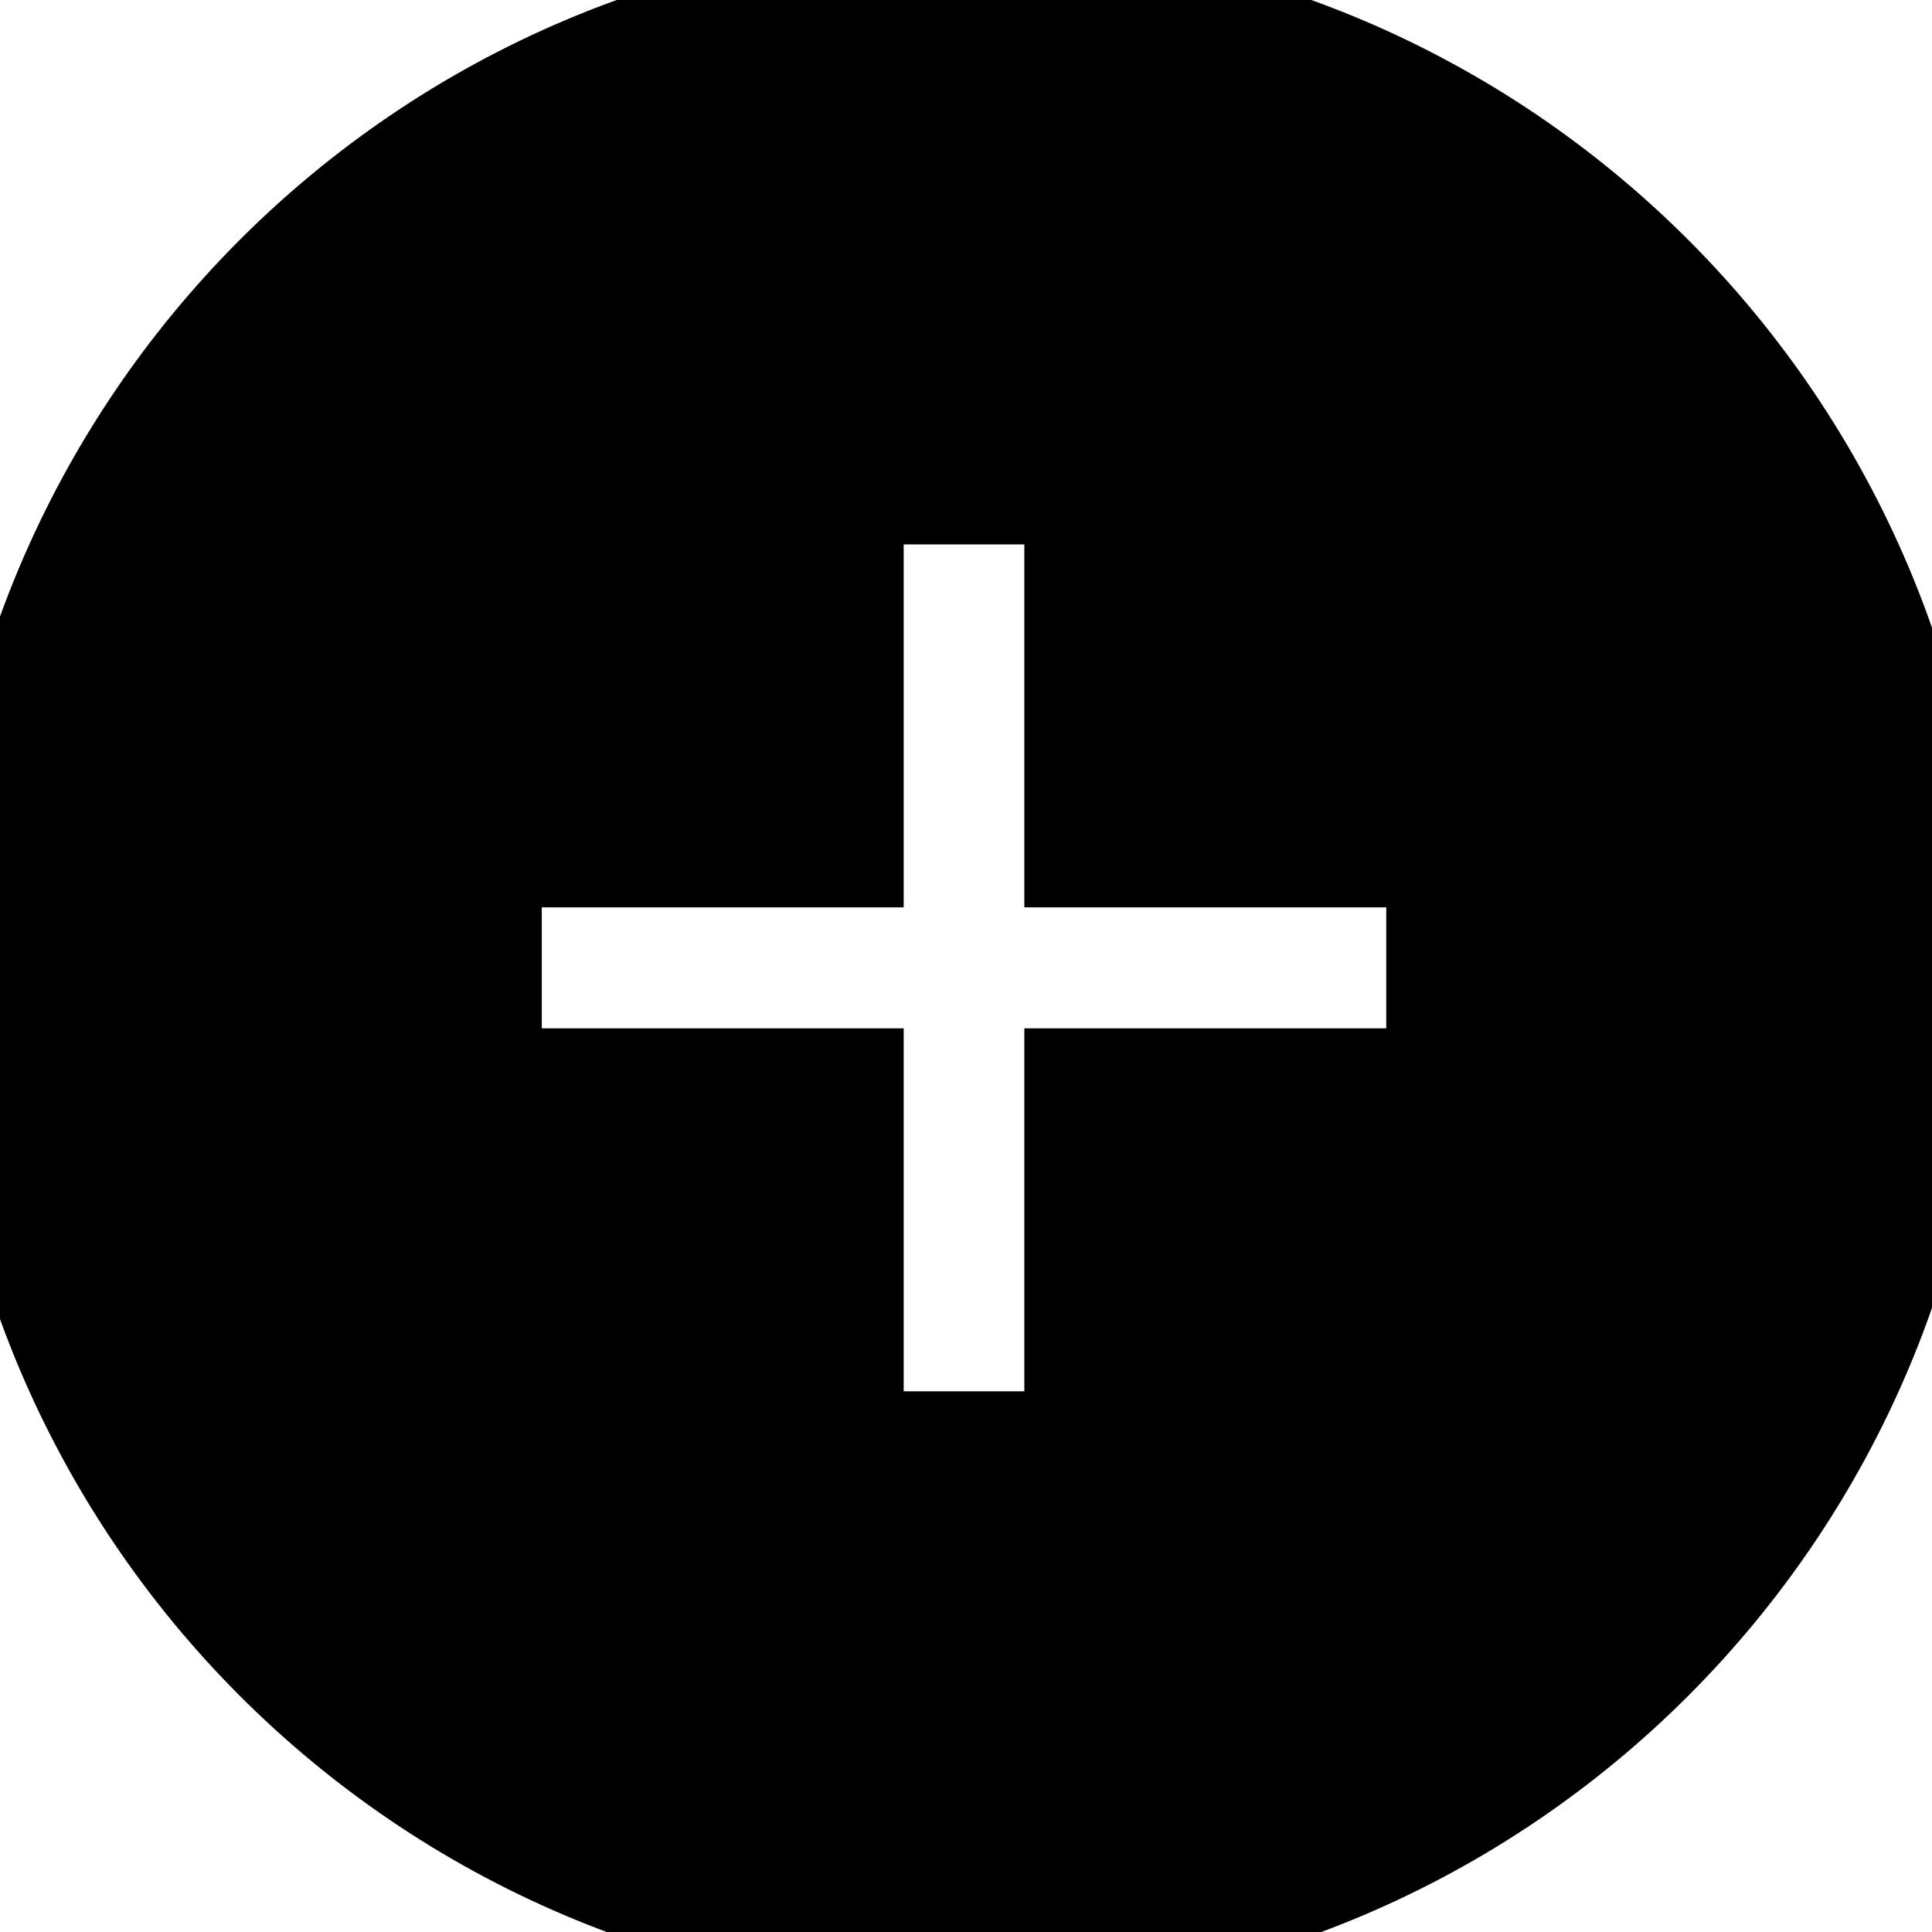 <svg width="400" height="400" xmlns="http://www.w3.org/2000/svg" style="vector-effect: non-scaling-stroke;" stroke="null">
 <rect width="100%" height="100%" fill="#808080" stroke="none"/>
 <!-- Created with Method Draw - http://github.com/duopixel/Method-Draw/ -->

 <g stroke="null">
  <title stroke="null">background</title>
  <rect stroke="null" fill="#fff" id="canvas_background" height="402" width="402" y="-1" x="-1"/>
  <g style="vector-effect: non-scaling-stroke;" stroke="null" display="none" overflow="visible" y="0" x="0" height="100%" width="100%" id="canvasGrid">
   <rect fill="url(#gridpattern)" stroke-width="0" y="0" x="0" height="100%" width="100%"/>
  </g>
 </g>
 <g stroke="null">
  <title stroke="null">Layer 1</title>

  <g stroke="null" id="svg_10">
   <g transform="matrix(24.977,0,0,25.048,31.369,-3.235) " id="svg_6" fill-rule="evenodd" fill="none">
    <g stroke="null" id="svg_7" fill="#000000">
     <path stroke="null" id="svg_8" d="m2.735,7.129l0,2l3,0l0,3l2,0l0,-3l3,0l0,-2l-3,0l0,-3l-2,0l0,3l-3,0zm4,9c-4.418,0 -8,-3.582 -8,-8c0,-4.418 3.582,-8 8,-8c4.418,0 8,3.582 8,8c0,4.418 -3.582,8 -8,8zm0,0"/>
    </g>
   </g>
  </g>
 </g>
</svg>